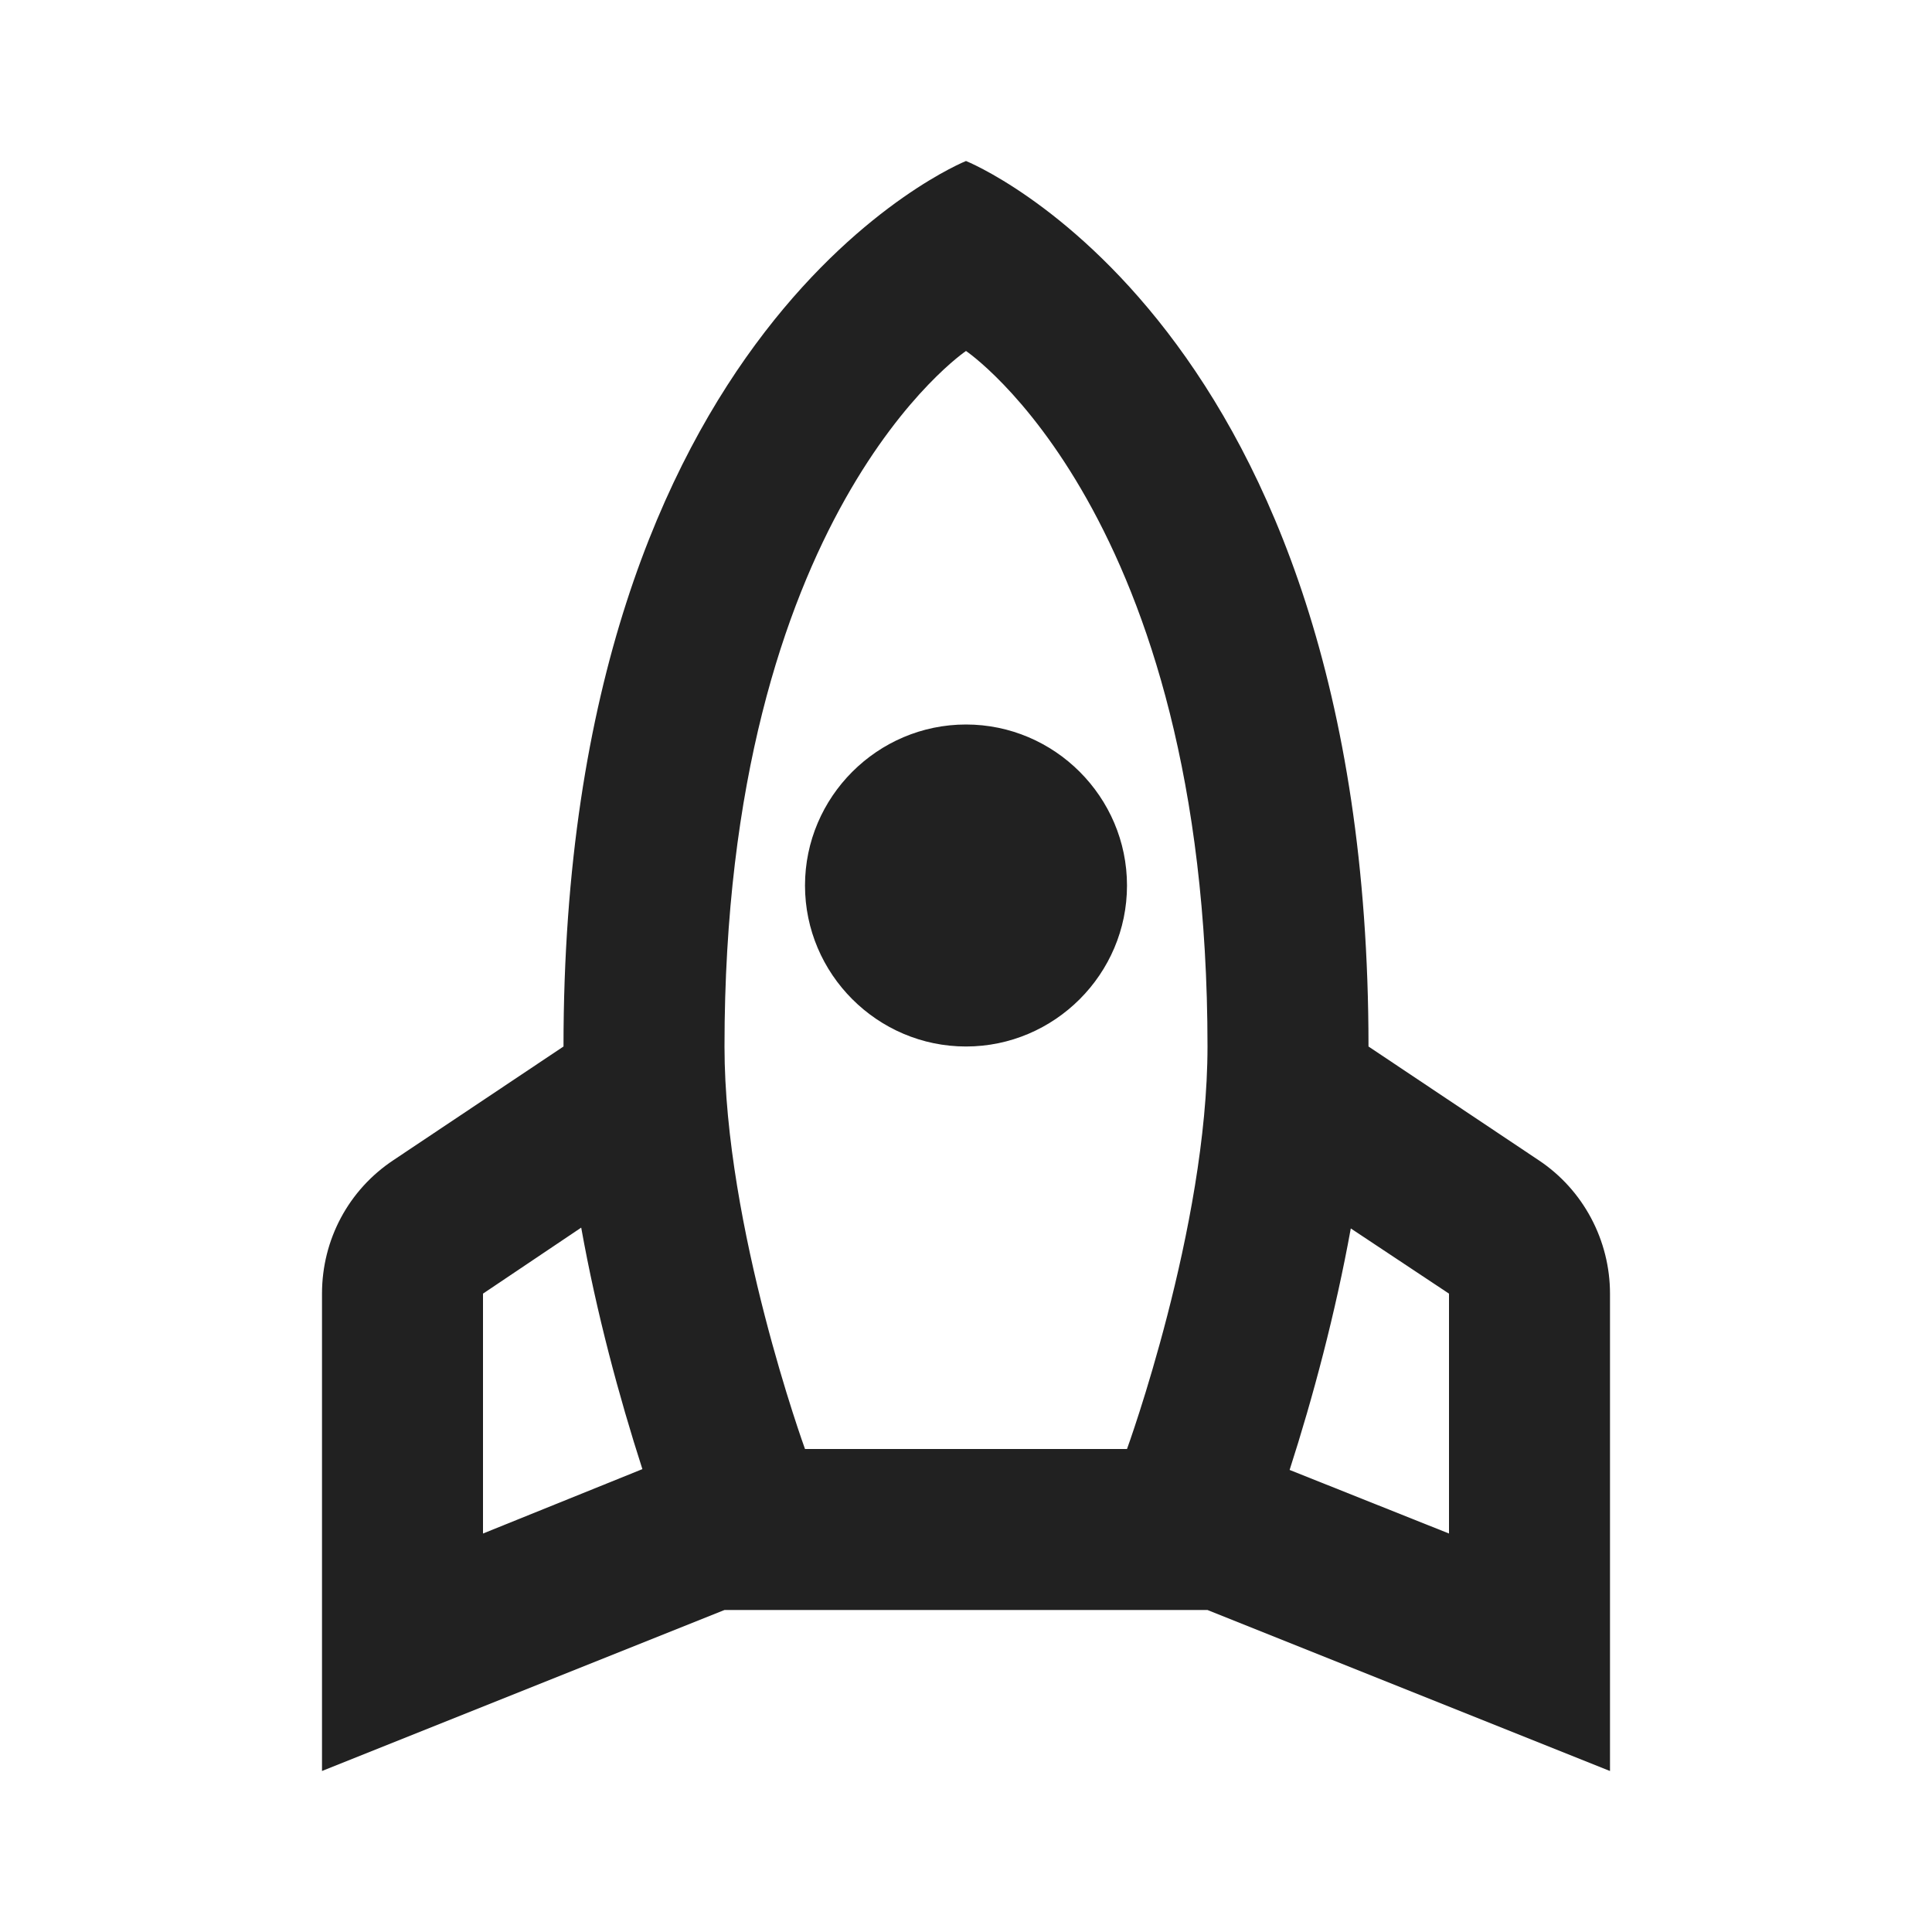 <?xml version="1.0" encoding="UTF-8"?>
<!DOCTYPE svg PUBLIC "-//W3C//DTD SVG 1.1//EN" "http://www.w3.org/Graphics/SVG/1.1/DTD/svg11.dtd">
<svg version="1.1" id="Layer_1" xmlns="http://www.w3.org/2000/svg" xmlns:xlink="http://www.w3.org/1999/xlink" x="0px" y="0px" width="24px" height="24px" viewBox="0 0 24 24" enable-background="new 0 0 24 24" xml:space="preserve">
  <g id="icon">
    <path d="M14,11c0,-1.1,-0.9,-2,-2,-2s-2,0.9,-2,2s0.9,2,2,2S14,12.1,14,11zM7.98,18.25c-0.29,-0.9,-0.57,-1.94,-0.76,-3L6,16.07v2.98L7.98,18.25zM12,2c0,0,5,2,5,11l2.11,1.41c0.56,0.37,0.89,1,0.89,1.66V22l-5,-2H9l-5,2v-5.93c0,-0.67,0.33,-1.29,0.89,-1.66L7,13C7,4,12,2,12,2zM12,4.36c0,0,-3,2.02,-3,8.64c0,2.25,1,5,1,5h4c0,0,1,-2.75,1,-5C15,6.38,12,4.36,12,4.36zM18,19.05v-2.98l-1.22,-0.81c-0.19,1.05,-0.47,2.1,-0.76,3L18,19.05z" fill="#212121"/>
  </g>
</svg>
